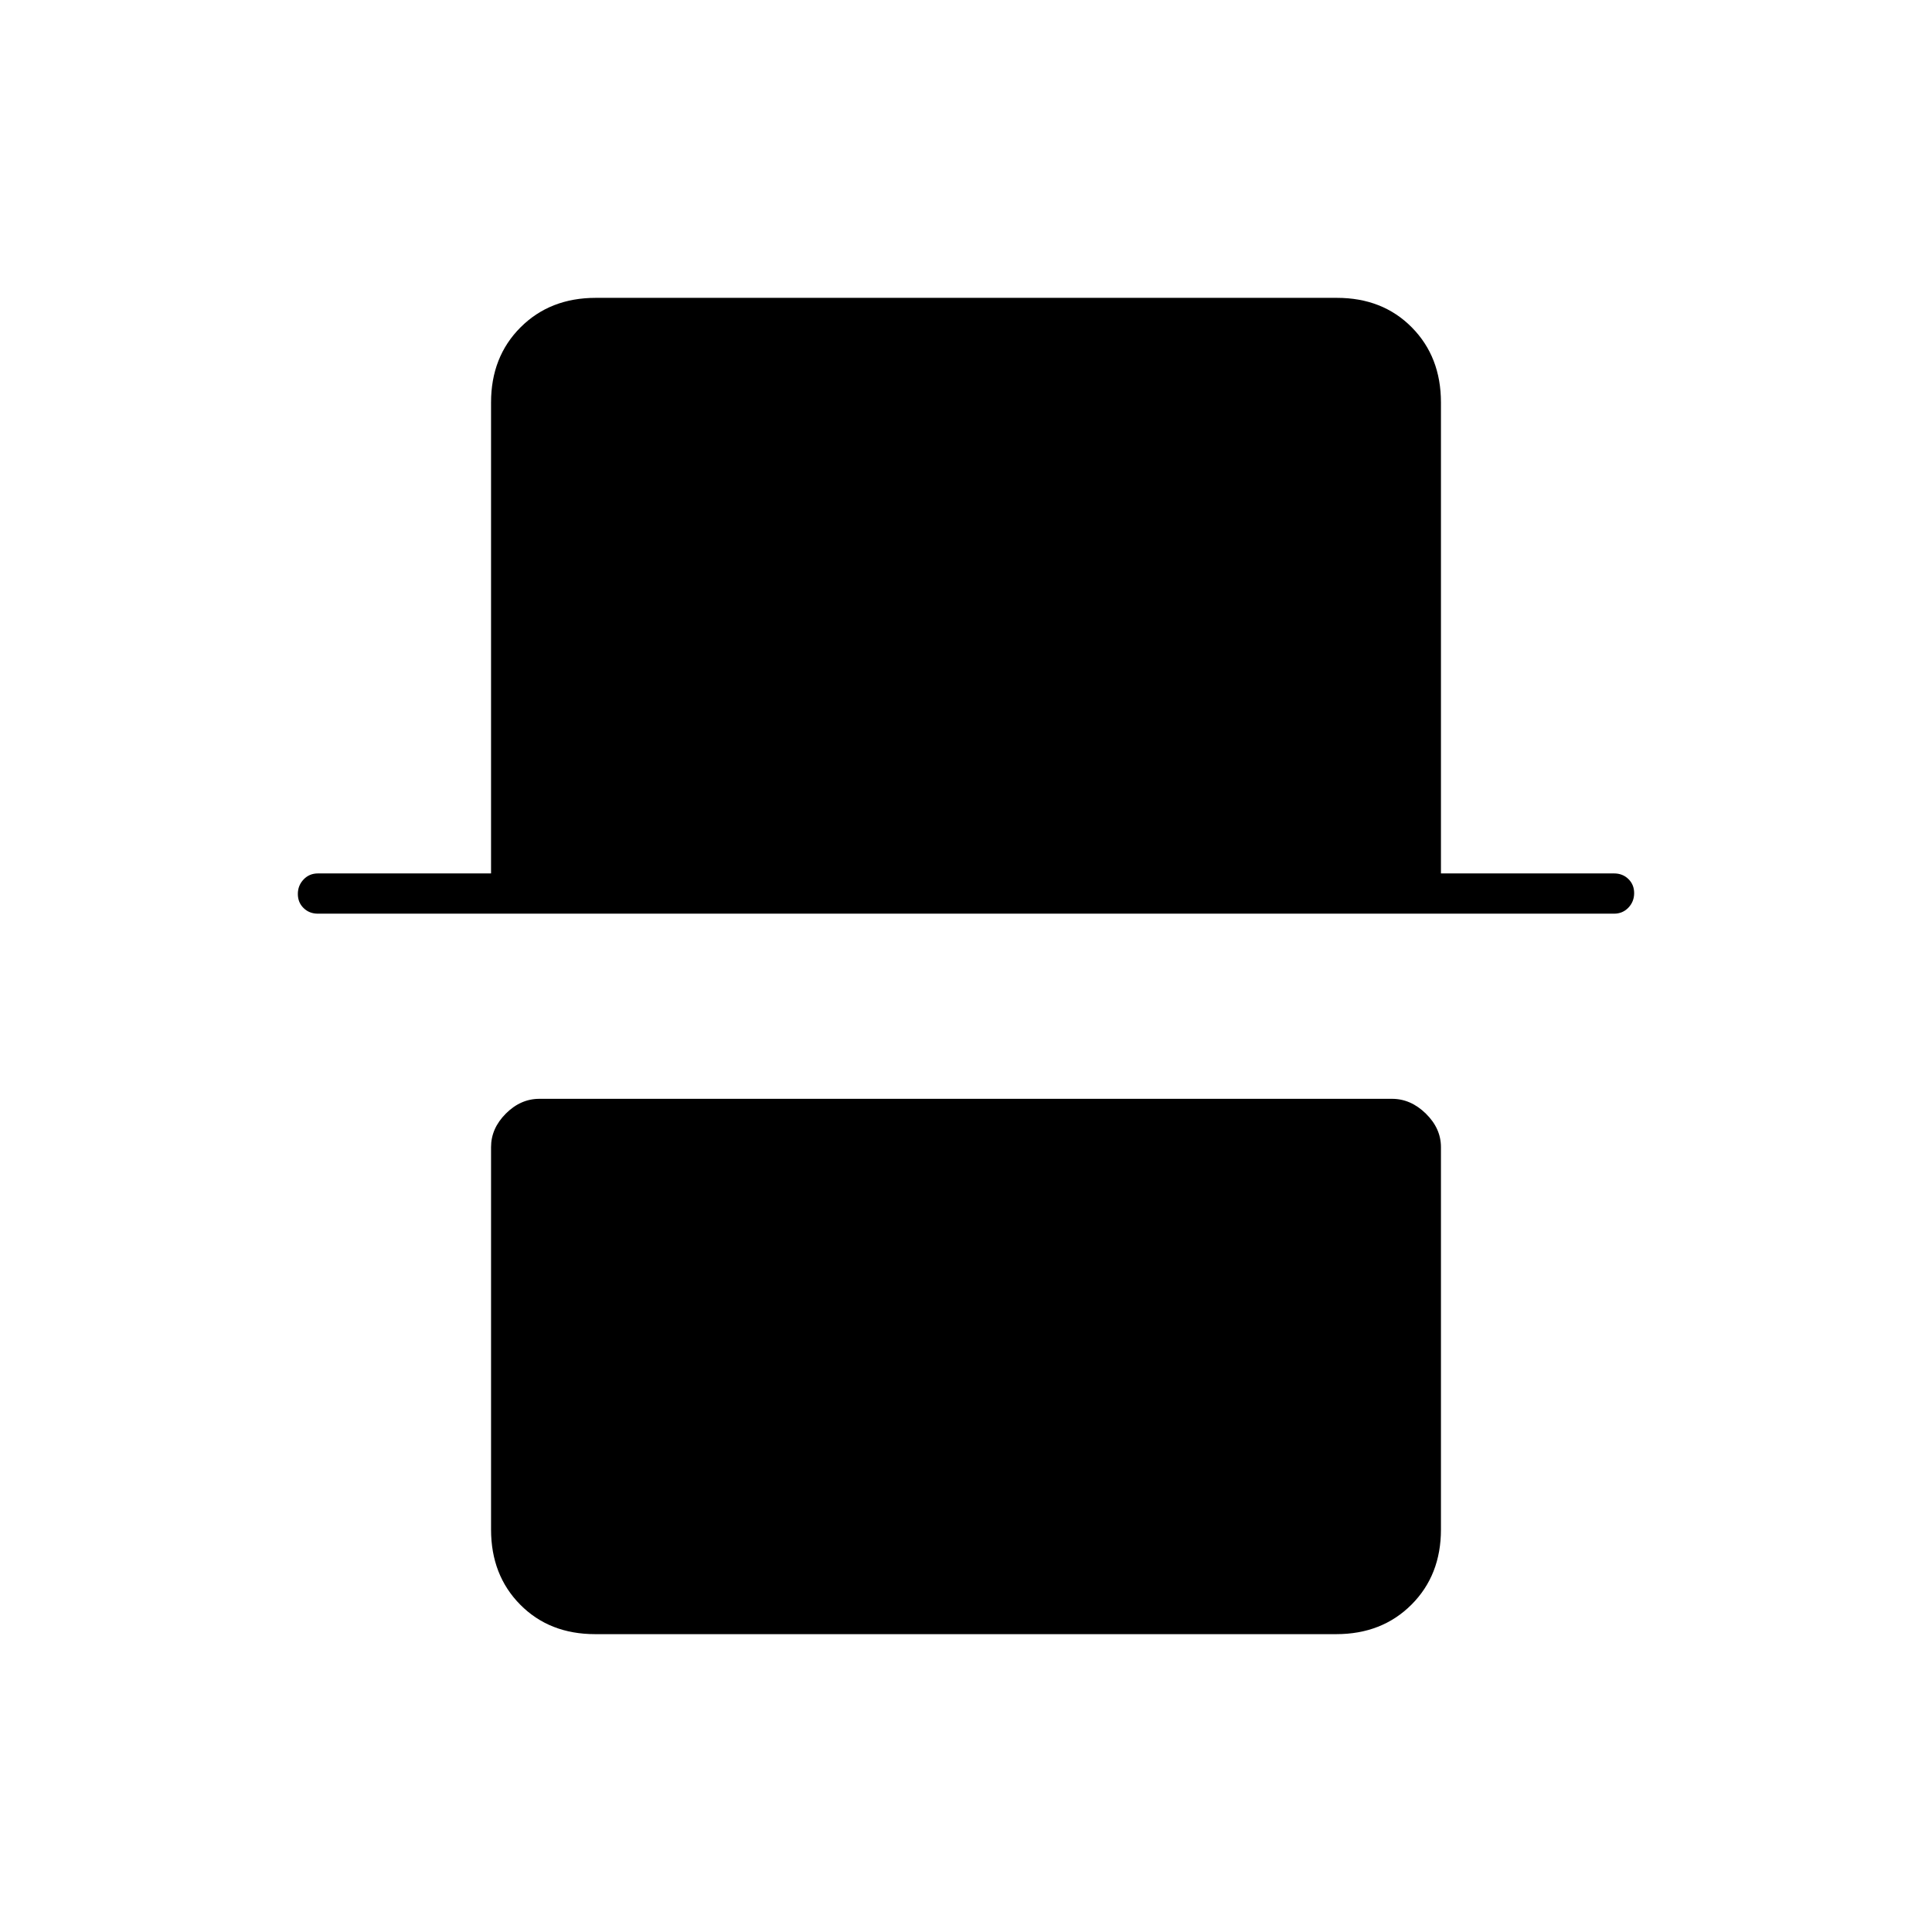 <svg xmlns="http://www.w3.org/2000/svg" height="20" viewBox="0 -960 960 960" width="20"><path d="M295.72-148q-22.72 0-37.22-14.65T244-200v-190q0-9.3 7.34-16.65 7.35-7.35 16.64-7.35h423.73q9.29 0 16.79 7.35T716-390v190q0 22.7-14.66 37.35Q686.68-148 663.96-148H295.72ZM158-506q-4.3 0-7.15-2.79-2.85-2.79-2.85-7t2.85-7.21q2.85-3 7.15-3h86v-234q0-22.7 14.66-37.35Q273.32-812 296.04-812h368.24q22.72 0 37.22 14.65T716-760v234h86q4.3 0 7.15 2.79 2.85 2.79 2.85 7t-2.85 7.21q-2.85 3-7.15 3H158Z"/></svg>